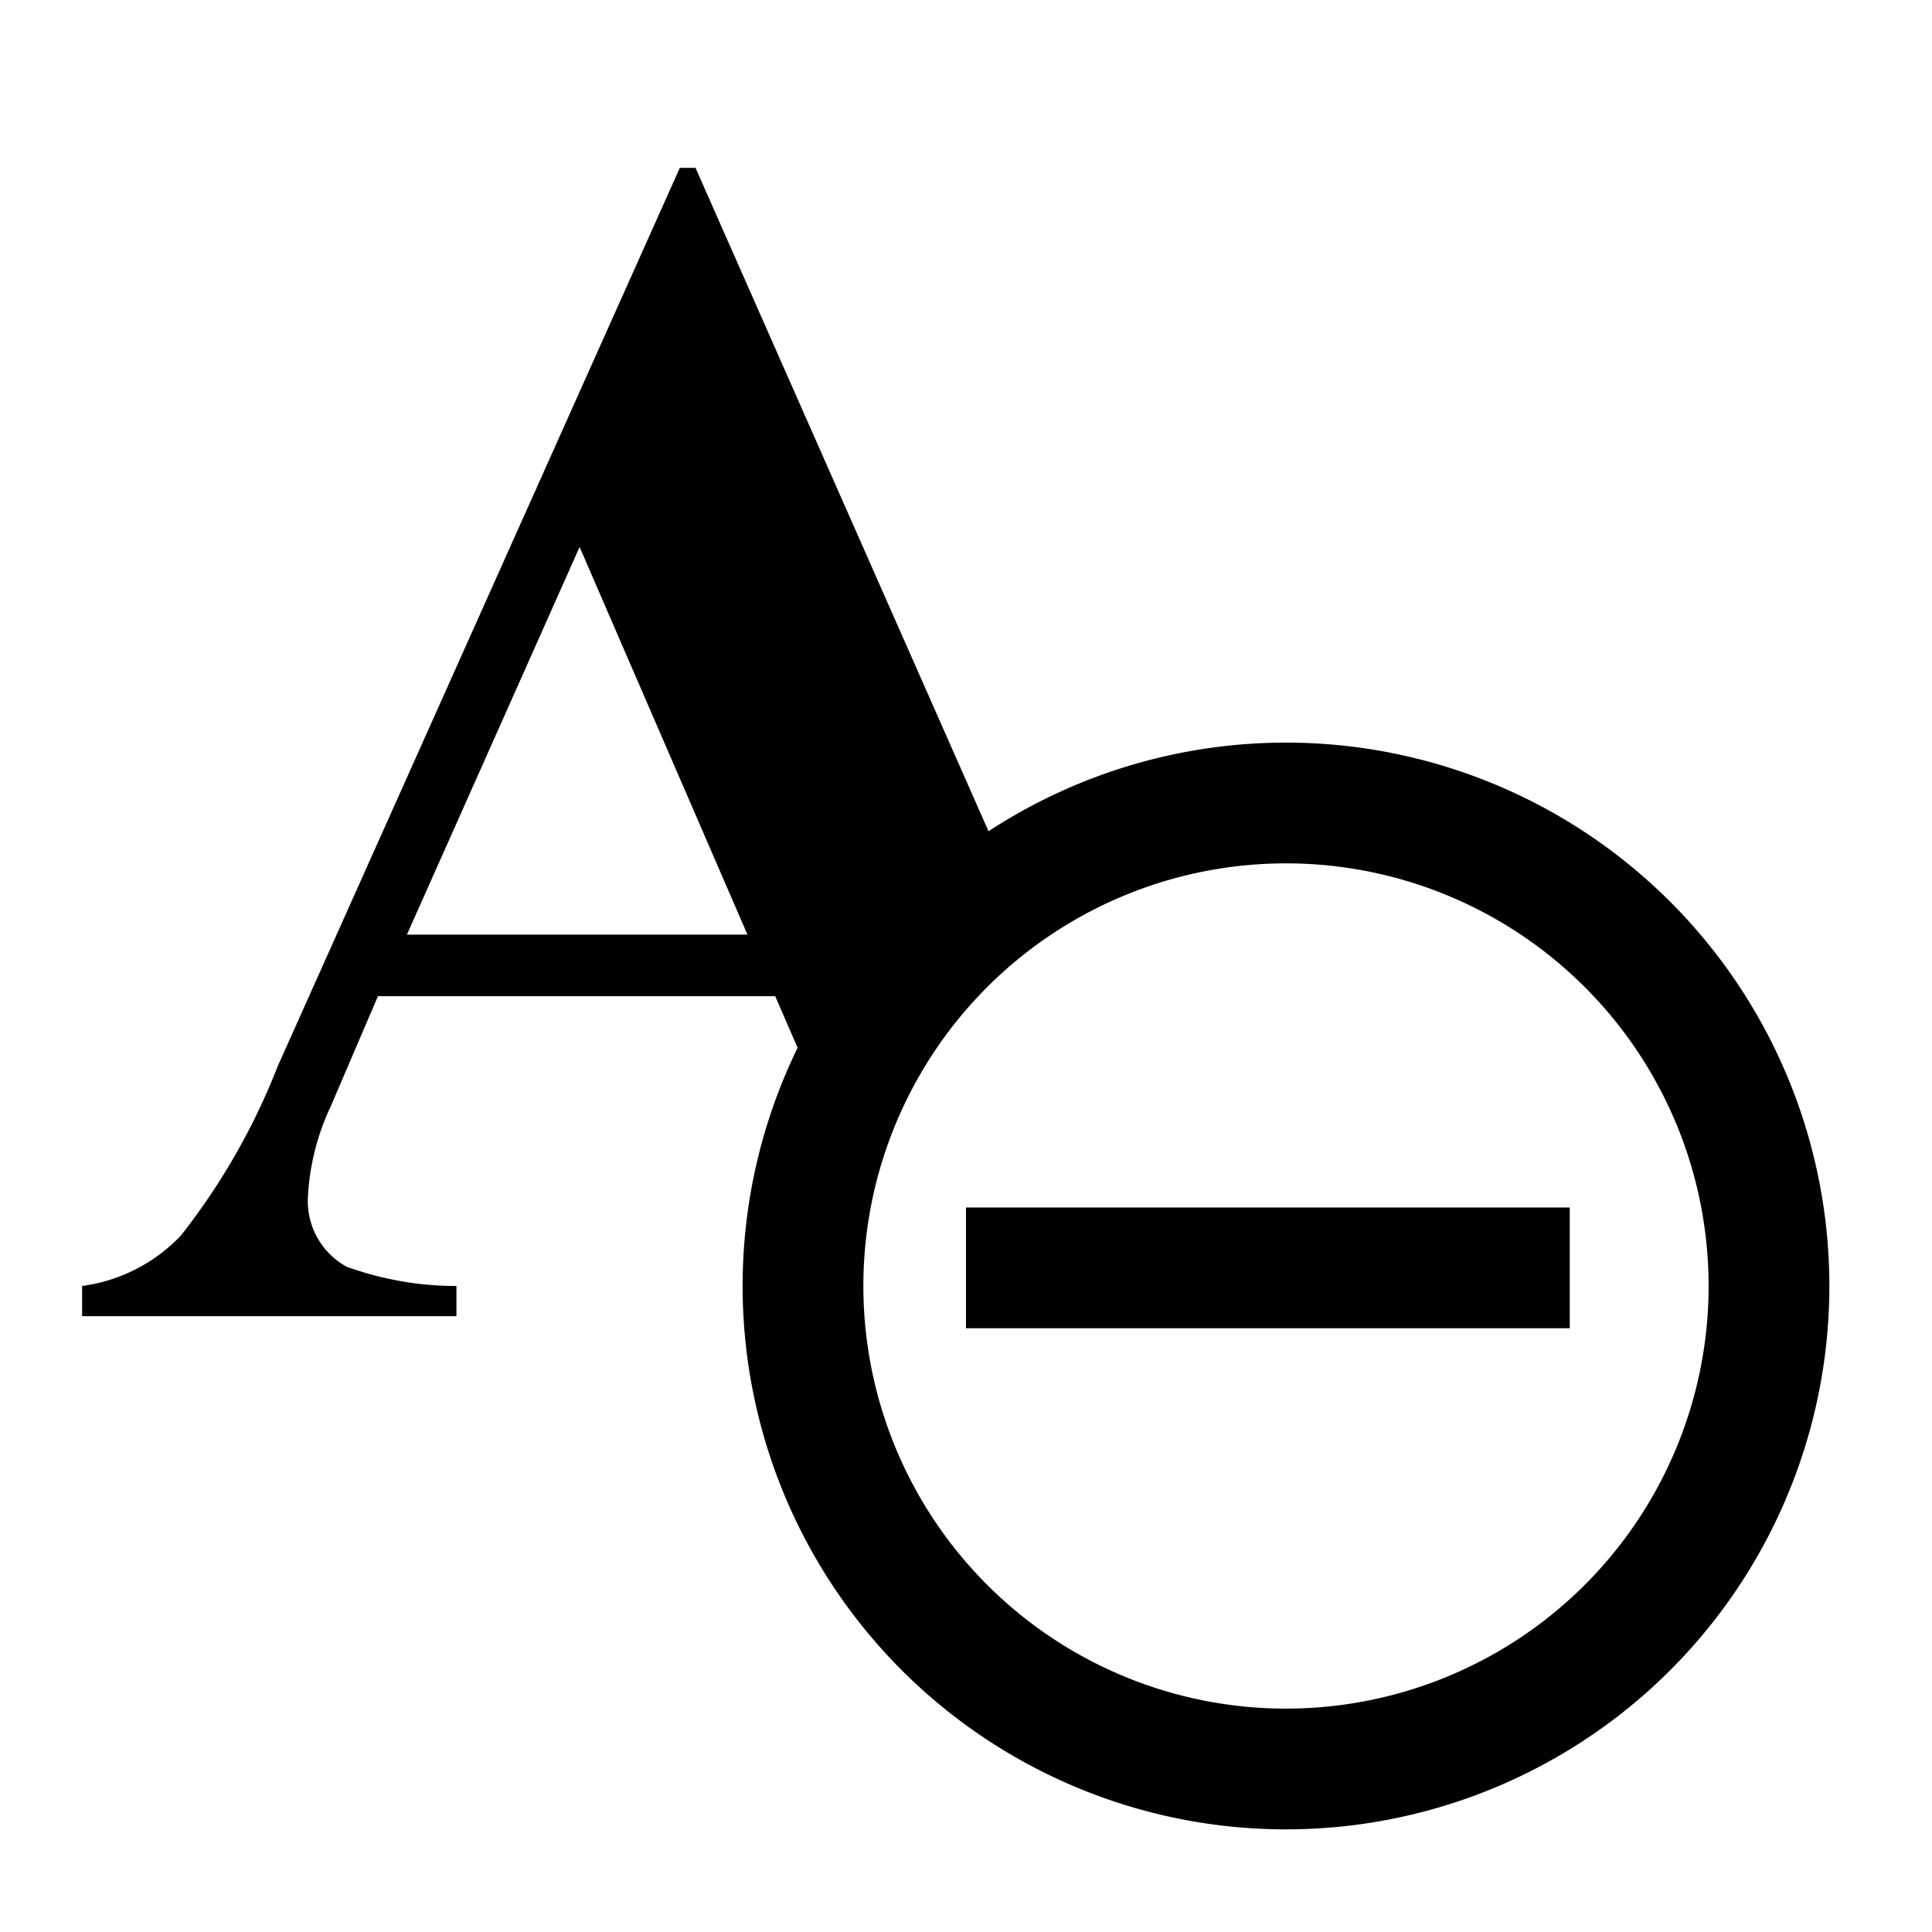 <svg id="Layer_1" data-name="Layer 1" xmlns="http://www.w3.org/2000/svg" viewBox="0 0 16 16"><title>Trade_Icons</title><rect x="8" y="10" width="5" height="1"/><path d="M6.42,8.25H3.13l-.39.91a2,2,0,0,0-.19.75.62.62,0,0,0,.32.58,2.66,2.66,0,0,0,.91.16v.25H.68v-.25a1.38,1.38,0,0,0,.82-.42,5.52,5.52,0,0,0,.8-1.4L5.63,1.39h.13l2.65,6c0,.29-1.5,2-1.63,1.69Zm-.23-.51L4.8,4.53,3.37,7.74Z"/><path d="M10.65,7.15a3.5,3.5,0,1,1-3.5,3.5,3.5,3.5,0,0,1,3.5-3.5m0-1a4.5,4.5,0,1,0,4.5,4.5,4.5,4.5,0,0,0-4.5-4.5Z"/></svg>